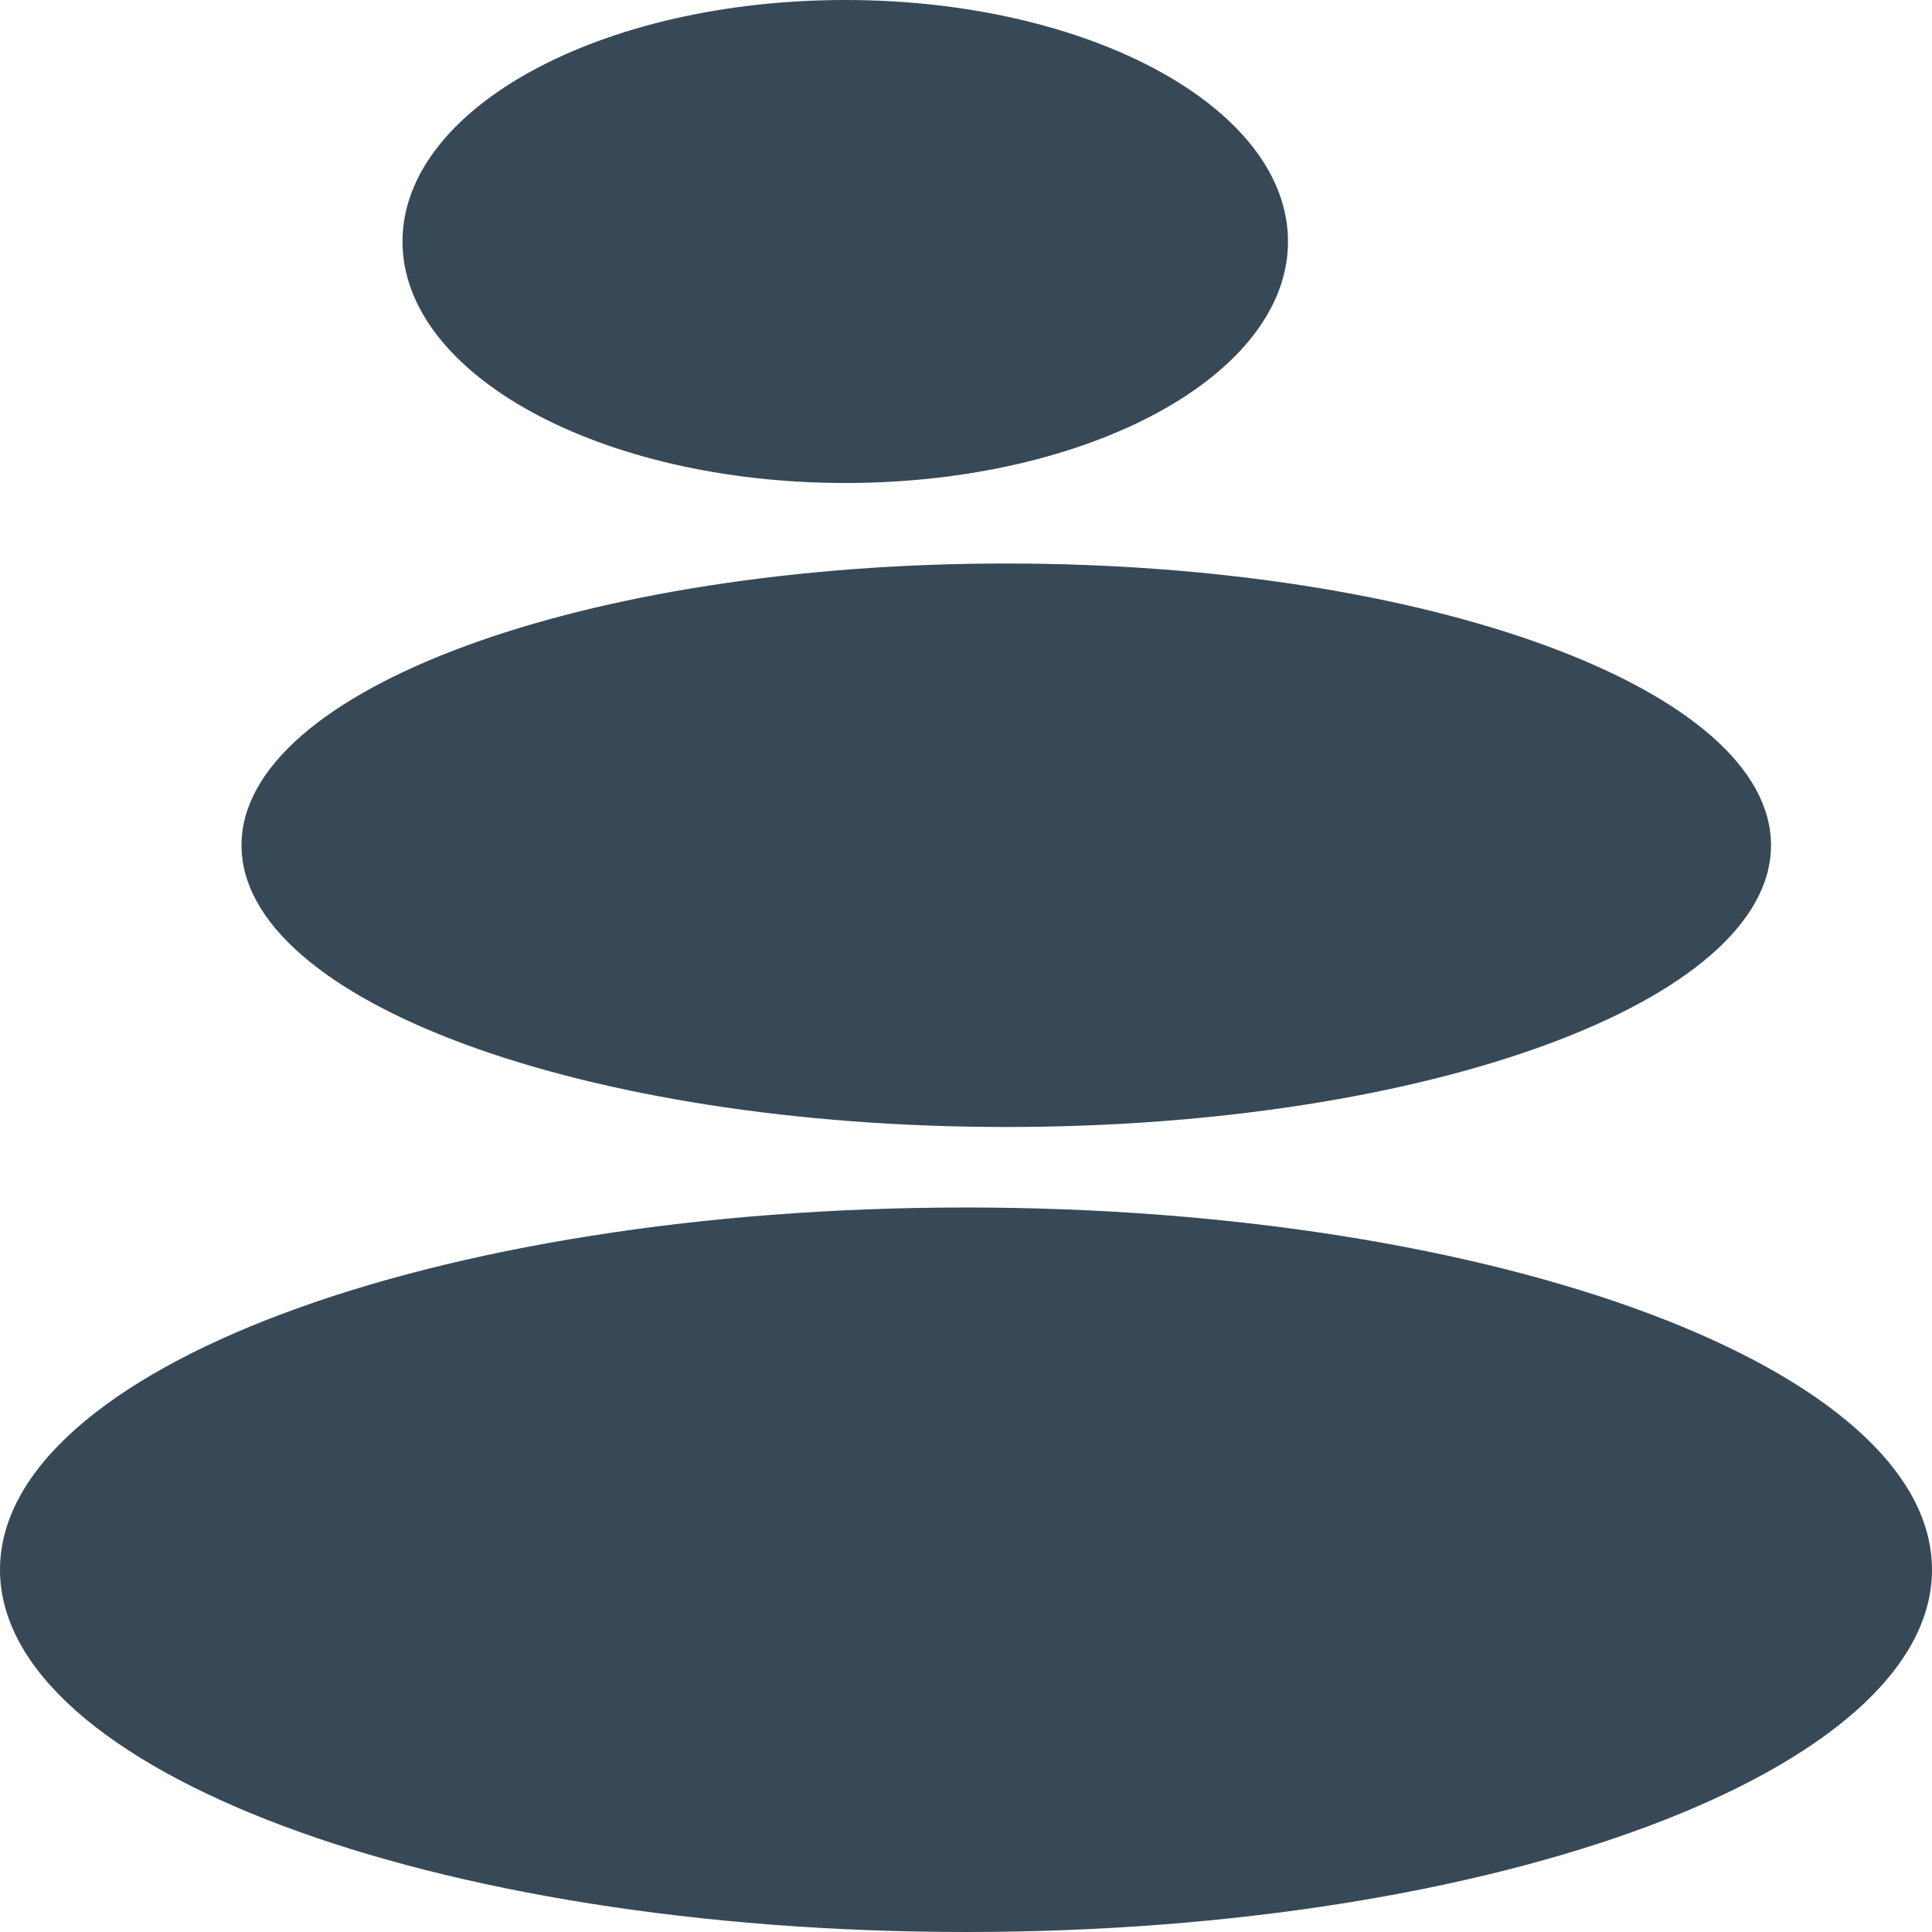 <svg width="48" height="48" viewBox="0 0 48 48" fill="none" xmlns="http://www.w3.org/2000/svg" xmlns:xlink="http://www.w3.org/1999/xlink">
<path d="M48,39C48,43.97 37.254,48 24,48C10.746,48 0,43.97 0,39C0,34.03 10.746,30 24,30C37.254,30 48,34.03 48,39ZM25,14C14.506,14 6,17.134 6,21C6,24.866 14.506,28 25,28C35.494,28 44,24.866 44,21C44,17.134 35.494,14 25,14ZM21,0C14.924,0 10,2.686 10,6C10,9.314 14.924,12 21,12C27.076,12 32,9.314 32,6C32,2.686 27.076,0 21,0Z" fill="#374957"/>
</svg>
